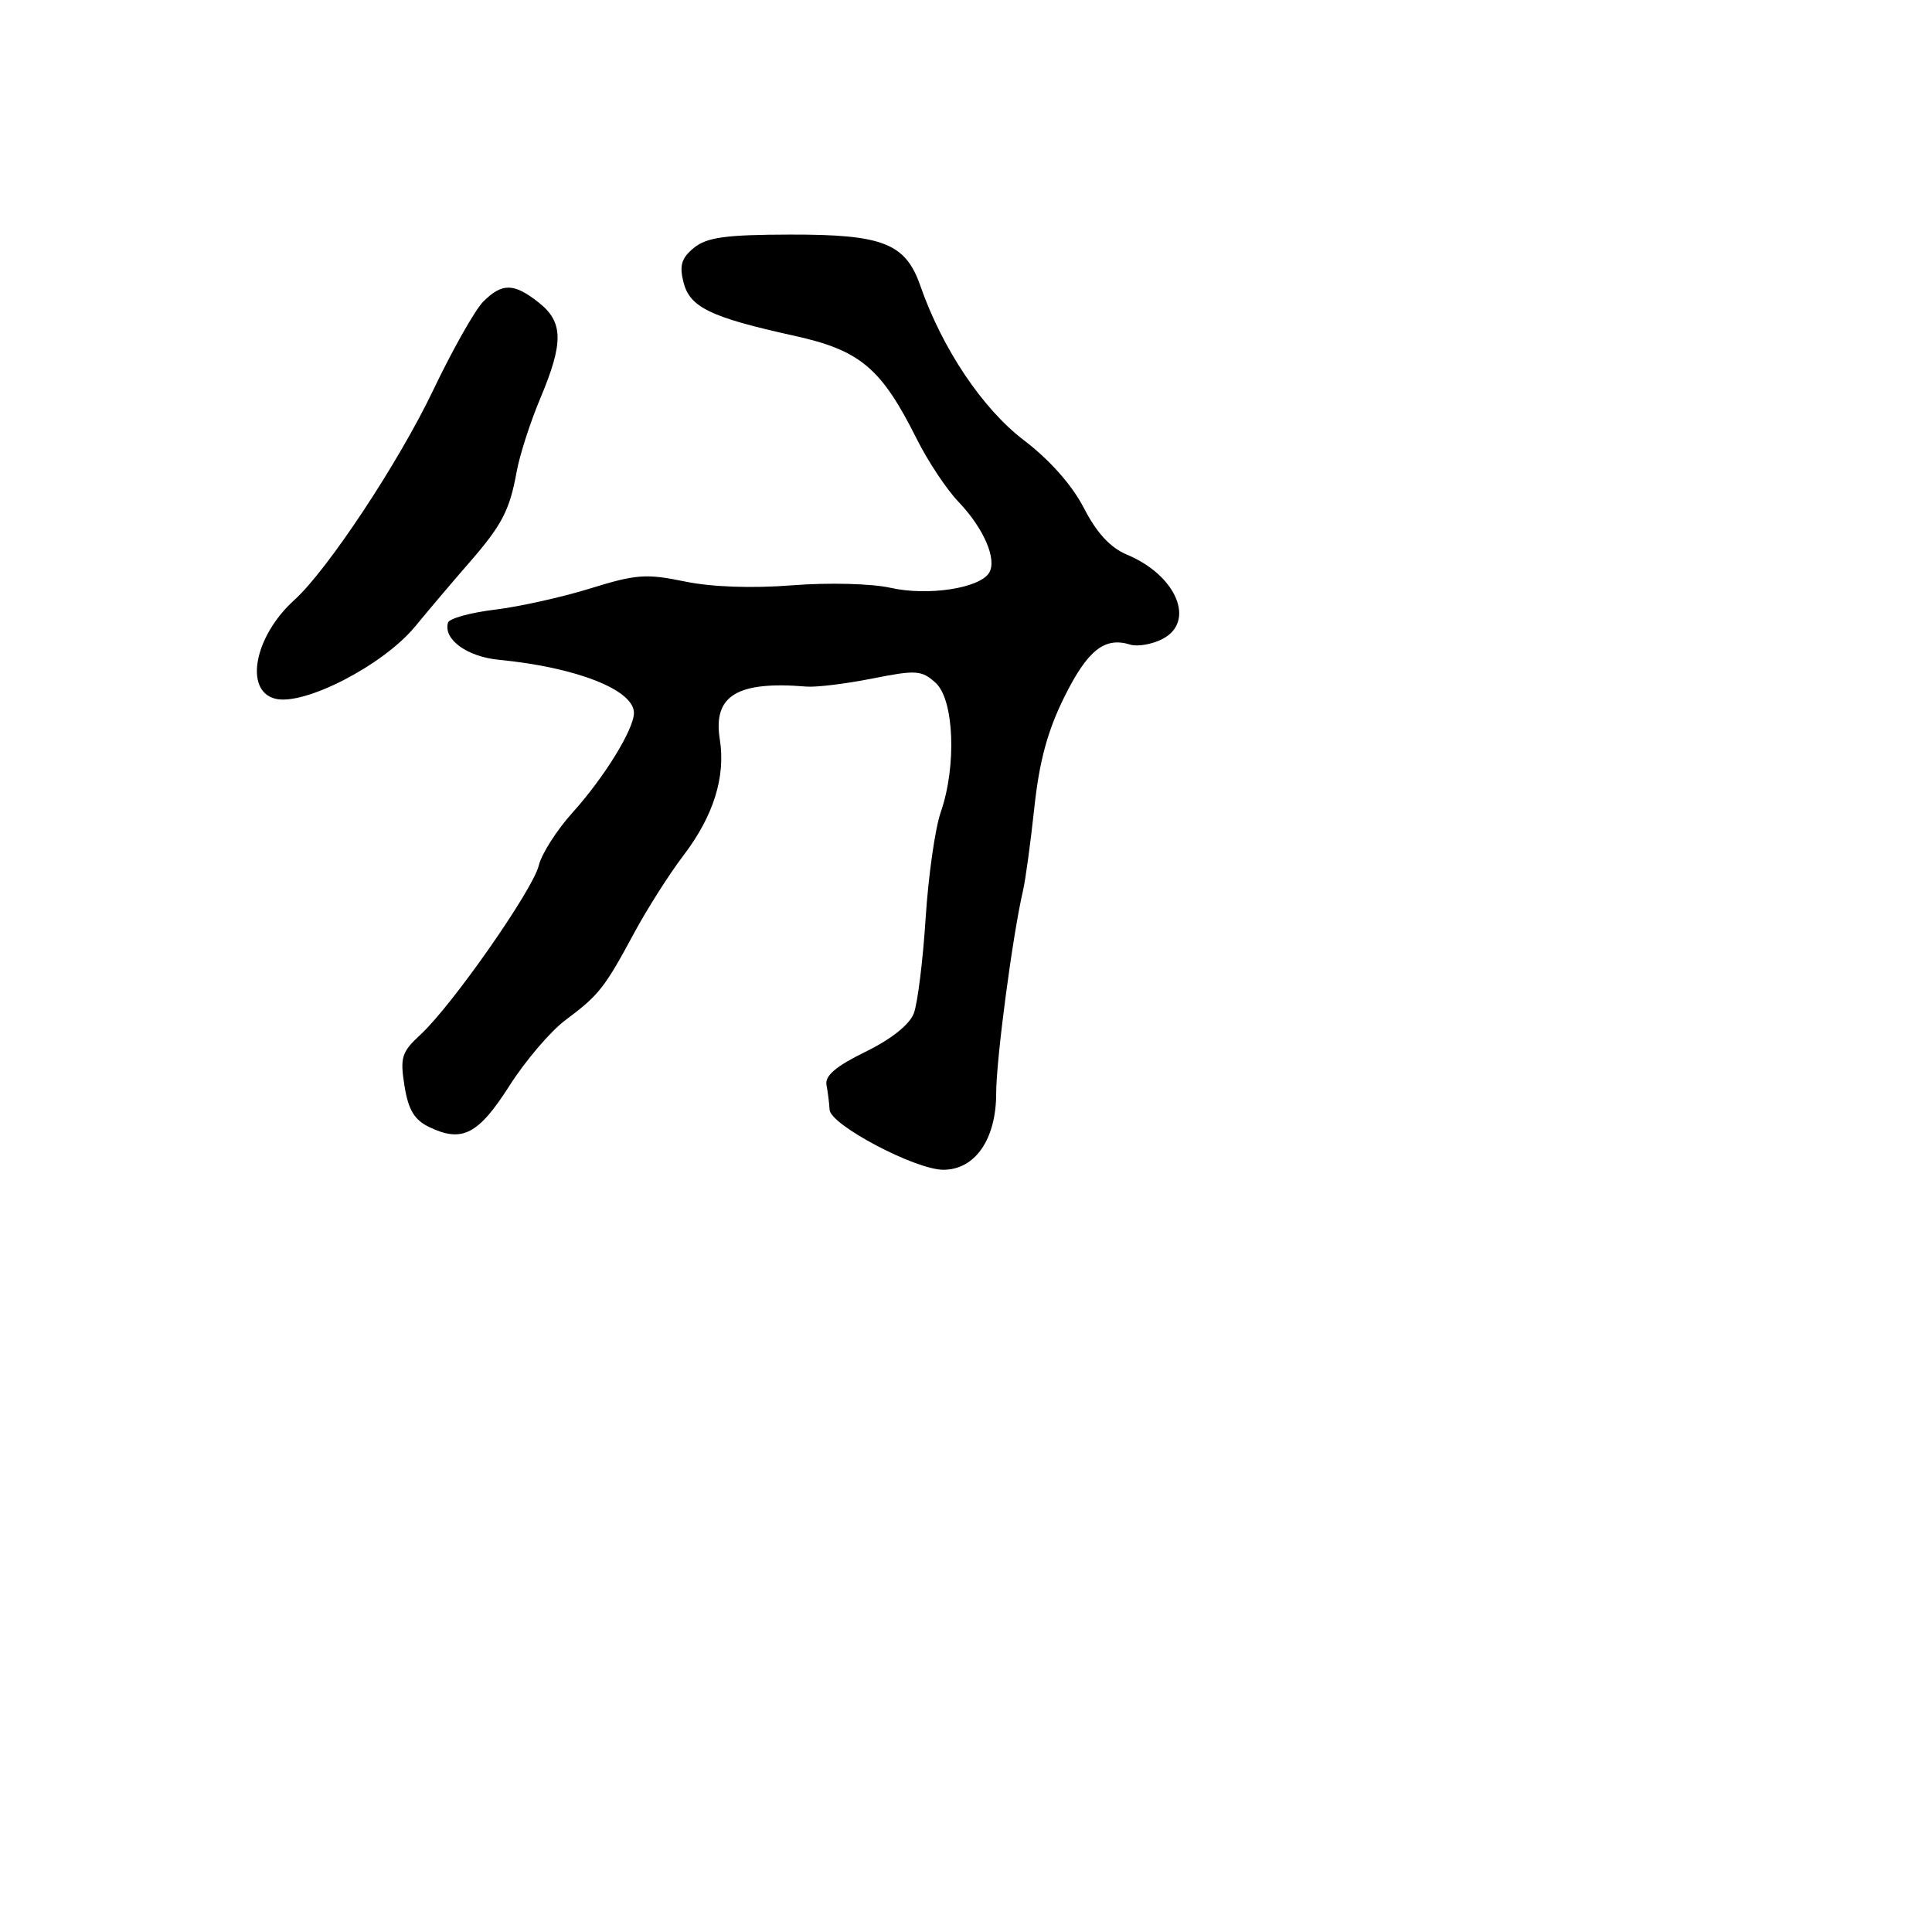 <svg xmlns="http://www.w3.org/2000/svg" width="256" height="256" viewBox="0 0 256 256" version="1.1">
	<path d="M 91.970 32.823 C 90.305 34.172, 90.001 35.154, 90.559 37.379 C 91.398 40.720, 94.116 42.037, 105.231 44.488 C 113.998 46.421, 116.779 48.765, 121.487 58.191 C 122.946 61.111, 125.430 64.850, 127.008 66.500 C 130.362 70.006, 132.145 74.148, 131.058 75.906 C 129.792 77.954, 122.949 78.997, 118.022 77.893 C 115.483 77.324, 109.811 77.178, 104.969 77.556 C 99.598 77.977, 94.281 77.785, 90.705 77.043 C 85.647 75.993, 84.241 76.096, 78.252 77.961 C 74.538 79.117, 68.837 80.386, 65.583 80.781 C 62.328 81.177, 59.531 81.950, 59.366 82.500 C 58.707 84.707, 61.870 87.017, 66.111 87.427 C 76.382 88.419, 84 91.417, 84 94.466 C 84 96.632, 80.064 103.017, 75.848 107.691 C 73.769 109.996, 71.761 113.146, 71.387 114.691 C 70.602 117.929, 59.881 133.259, 55.728 137.082 C 53.219 139.391, 52.994 140.109, 53.596 143.876 C 54.107 147.073, 54.900 148.391, 56.885 149.346 C 61.234 151.437, 63.388 150.326, 67.499 143.874 C 69.612 140.556, 72.952 136.639, 74.921 135.171 C 79.361 131.858, 80.096 130.926, 84.016 123.648 C 85.750 120.430, 88.687 115.807, 90.544 113.375 C 94.542 108.137, 96.173 102.935, 95.378 97.960 C 94.452 92.169, 97.674 90.209, 106.862 90.976 C 108.161 91.084, 112.087 90.603, 115.586 89.908 C 121.399 88.753, 122.123 88.802, 123.974 90.477 C 126.427 92.697, 126.775 101.521, 124.651 107.624 C 123.908 109.756, 123.008 116.084, 122.650 121.687 C 122.291 127.290, 121.587 132.956, 121.084 134.278 C 120.518 135.769, 118.084 137.703, 114.678 139.369 C 110.742 141.295, 109.279 142.544, 109.516 143.778 C 109.698 144.725, 109.881 146.195, 109.923 147.045 C 110.023 149.052, 121.292 155, 124.996 155 C 129.209 155, 132 150.960, 132 144.859 C 132 140.367, 134.187 123.857, 135.557 118 C 135.879 116.625, 136.554 111.675, 137.057 107 C 137.722 100.822, 138.815 96.805, 141.059 92.294 C 144.119 86.143, 146.373 84.358, 149.750 85.411 C 150.713 85.711, 152.625 85.385, 154 84.686 C 158.490 82.405, 155.918 76.246, 149.324 73.491 C 147.126 72.573, 145.322 70.621, 143.624 67.324 C 142.061 64.288, 139.109 60.953, 135.662 58.326 C 130.182 54.151, 124.858 46.209, 121.952 37.873 C 119.985 32.231, 117.002 31.057, 104.693 31.083 C 96.183 31.100, 93.674 31.444, 91.970 32.823 M 64.033 39.967 C 62.951 41.049, 59.963 46.337, 57.393 51.717 C 52.815 61.300, 43.394 75.535, 39.007 79.498 C 33.704 84.288, 32.304 91.536, 36.480 92.584 C 40.313 93.546, 50.783 88.139, 55 83.020 C 56.925 80.683, 60.124 76.910, 62.108 74.635 C 66.514 69.585, 67.529 67.646, 68.460 62.501 C 68.858 60.302, 70.268 55.928, 71.592 52.782 C 74.705 45.386, 74.656 42.661, 71.365 40.073 C 68.081 37.489, 66.533 37.467, 64.033 39.967" stroke="none" fill="black" fill-rule="evenodd"/>
</svg>